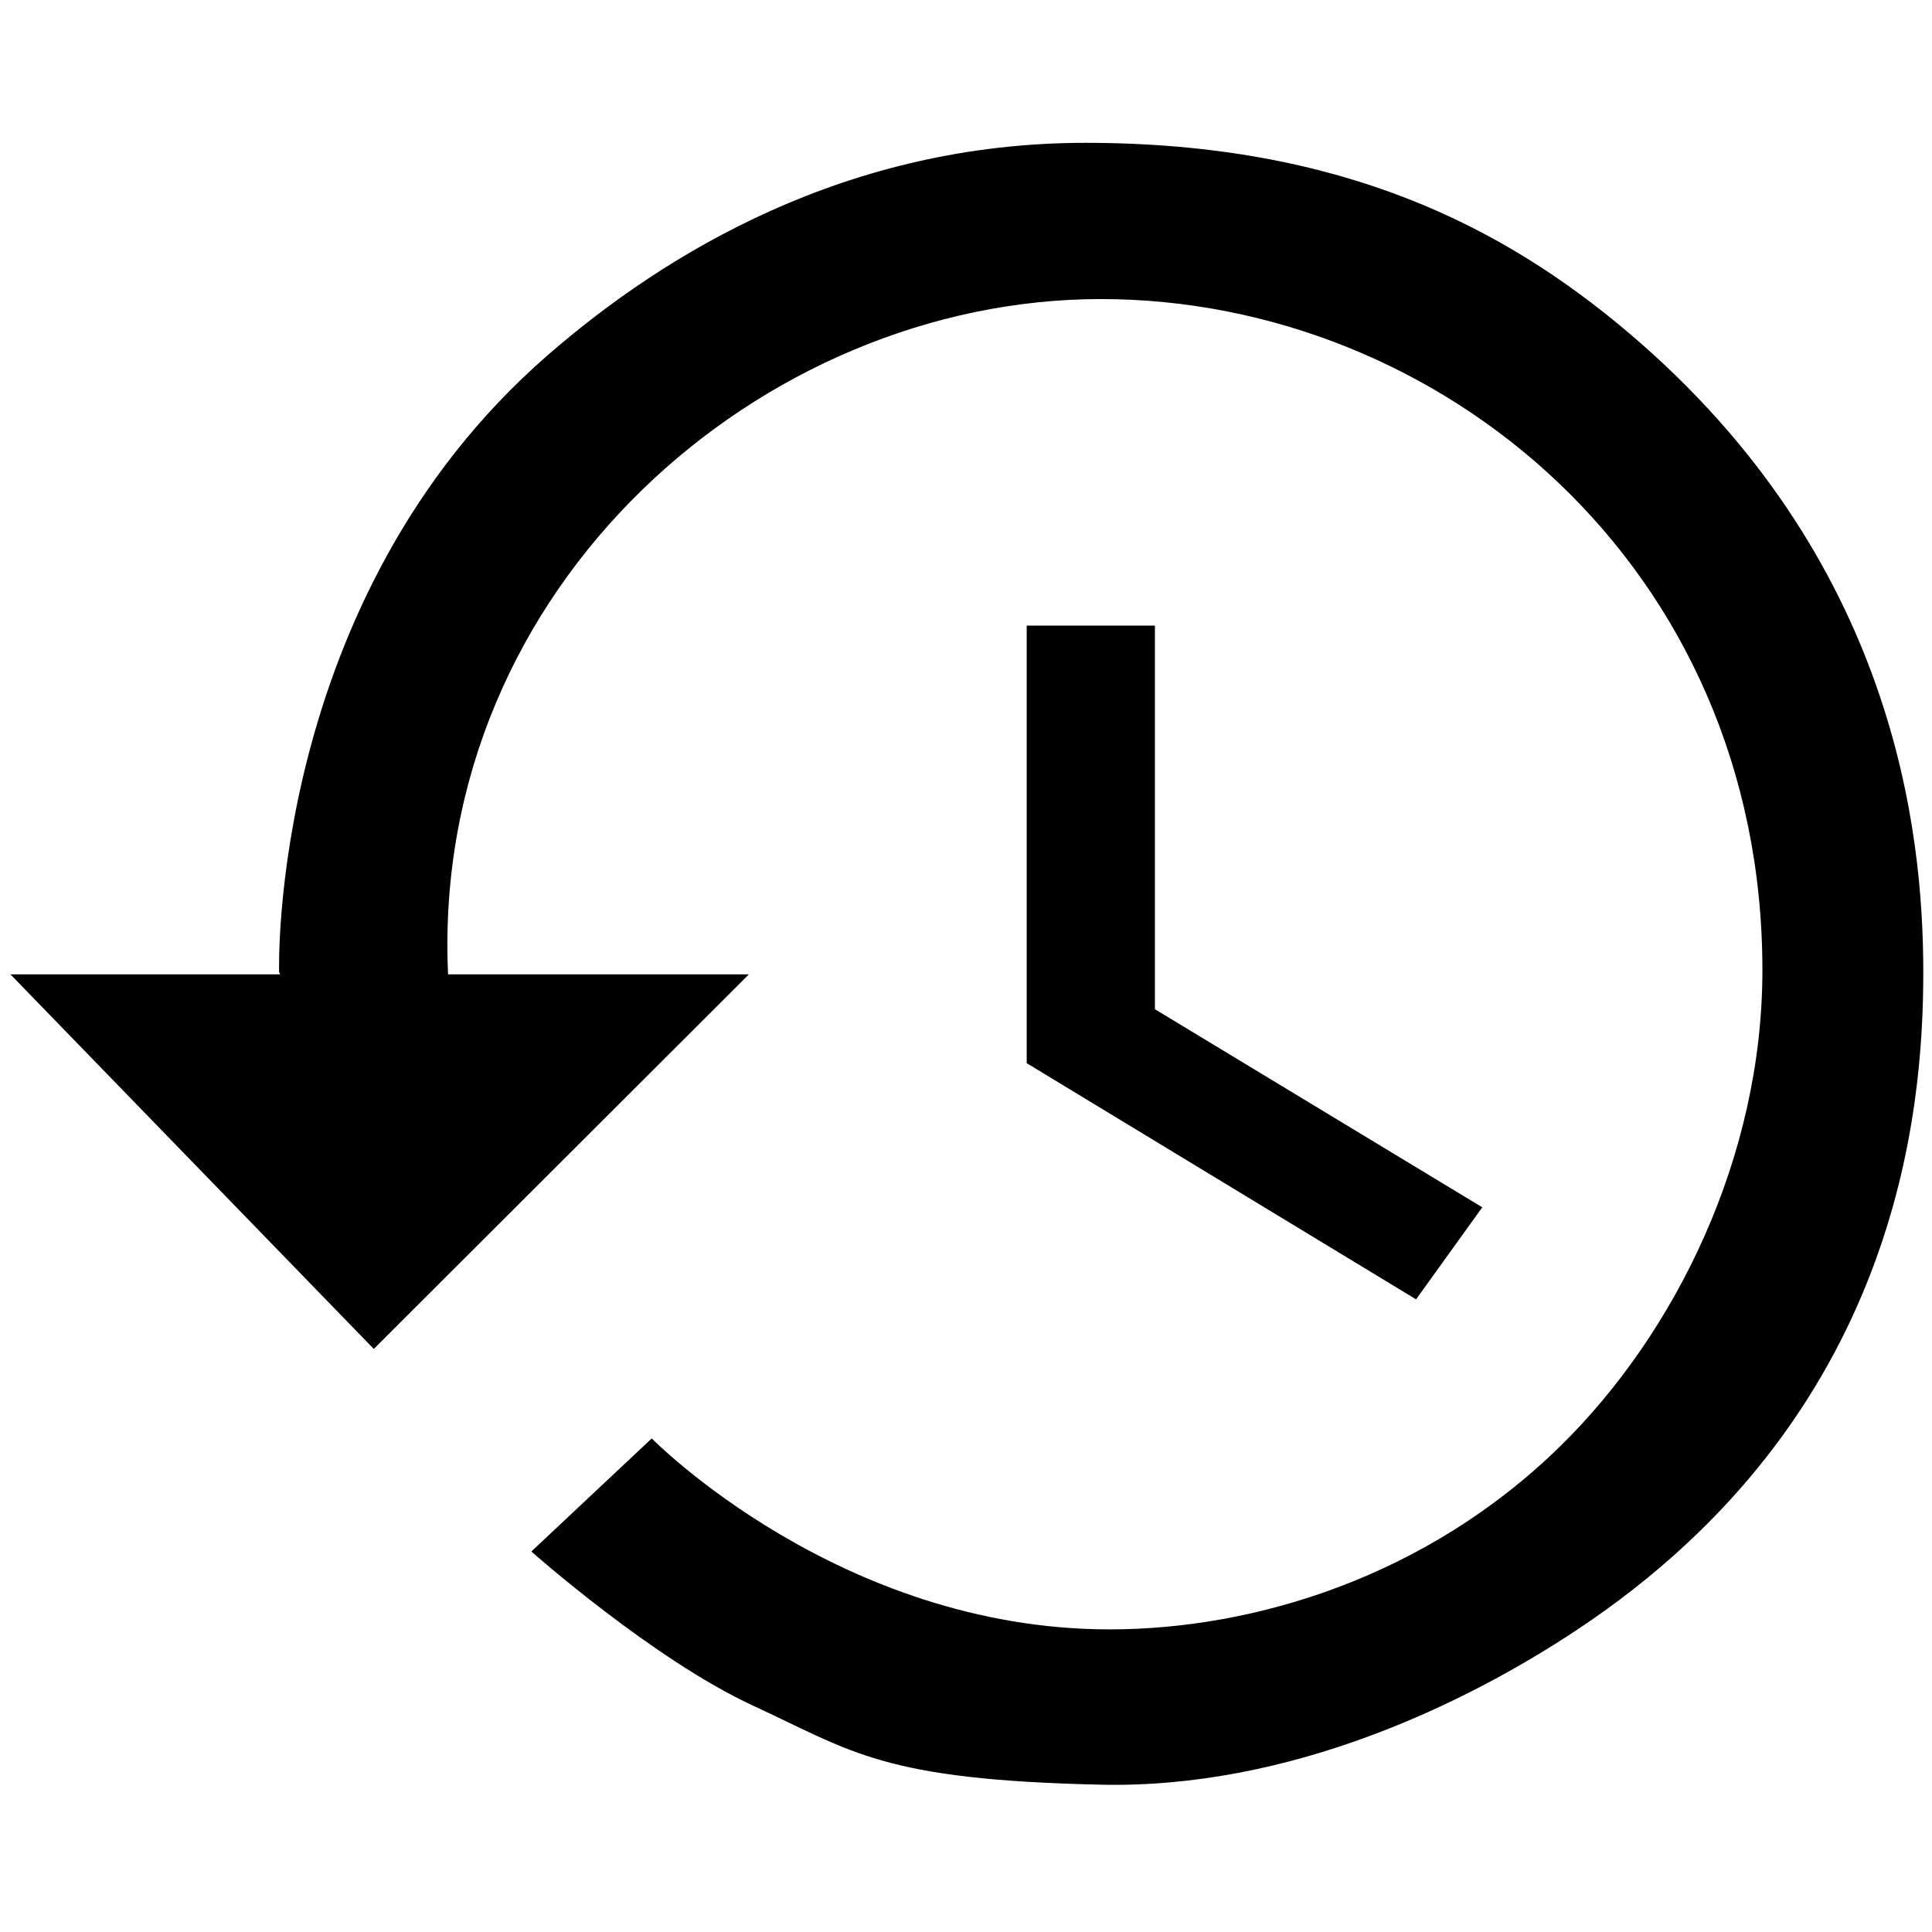 <svg xmlns="http://www.w3.org/2000/svg" xmlns:xlink="http://www.w3.org/1999/xlink" width="500" zoomAndPan="magnify" viewBox="0 0 375 375" height="500" preserveAspectRatio="xMidYMid meet" version="1.0"><defs><clipPath id="db8d040d8f"><path d="M 2.059 27.344 L 373.309 27.344 L 373.309 347 L 2.059 347 Z M 2.059 27.344 " clip-rule="nonzero"/></clipPath></defs><g clip-path="url(#db8d040d8f)"><path fill="#000000" d="M 86.965 189.125 C 86.957 188.852 86.945 188.574 86.934 188.297 C 84.012 113.582 147.961 58.047 213.672 58.047 C 279.379 58.047 342.082 109.77 342.082 188.297 C 342.082 224.637 325.188 258.773 302.914 280.637 C 277.051 306.02 243.586 316.262 215.379 316.262 C 162.875 316.262 126.504 279.199 126.504 279.199 L 103.133 301.145 C 103.133 301.145 126.742 322.09 146.152 331.059 C 165.566 340.031 171.25 345.461 213.672 346.406 C 250.105 347.219 284.113 330.961 306.223 316.262 C 368.473 274.879 373.309 215.785 373.309 188.707 C 373.309 161.629 367.906 108.477 316.07 64.555 C 291.832 44.012 260.301 27.723 210.684 27.723 C 164.406 27.723 129.211 49.004 106.254 68.988 C 51.961 116.25 54.176 188.707 54.176 188.707 C 54.176 188.707 54.242 188.852 54.379 189.125 L 2.027 189.125 L 72.551 261.828 L 145.355 189.125 Z M 86.965 189.125 " fill-opacity="1" fill-rule="evenodd"/></g><path fill="#000000" d="M 199.281 121.426 L 199.281 206.359 L 274.855 252.203 L 287.711 234.34 L 224.168 195.887 L 224.168 121.426 Z M 199.281 121.426 " fill-opacity="1" fill-rule="evenodd"/></svg>